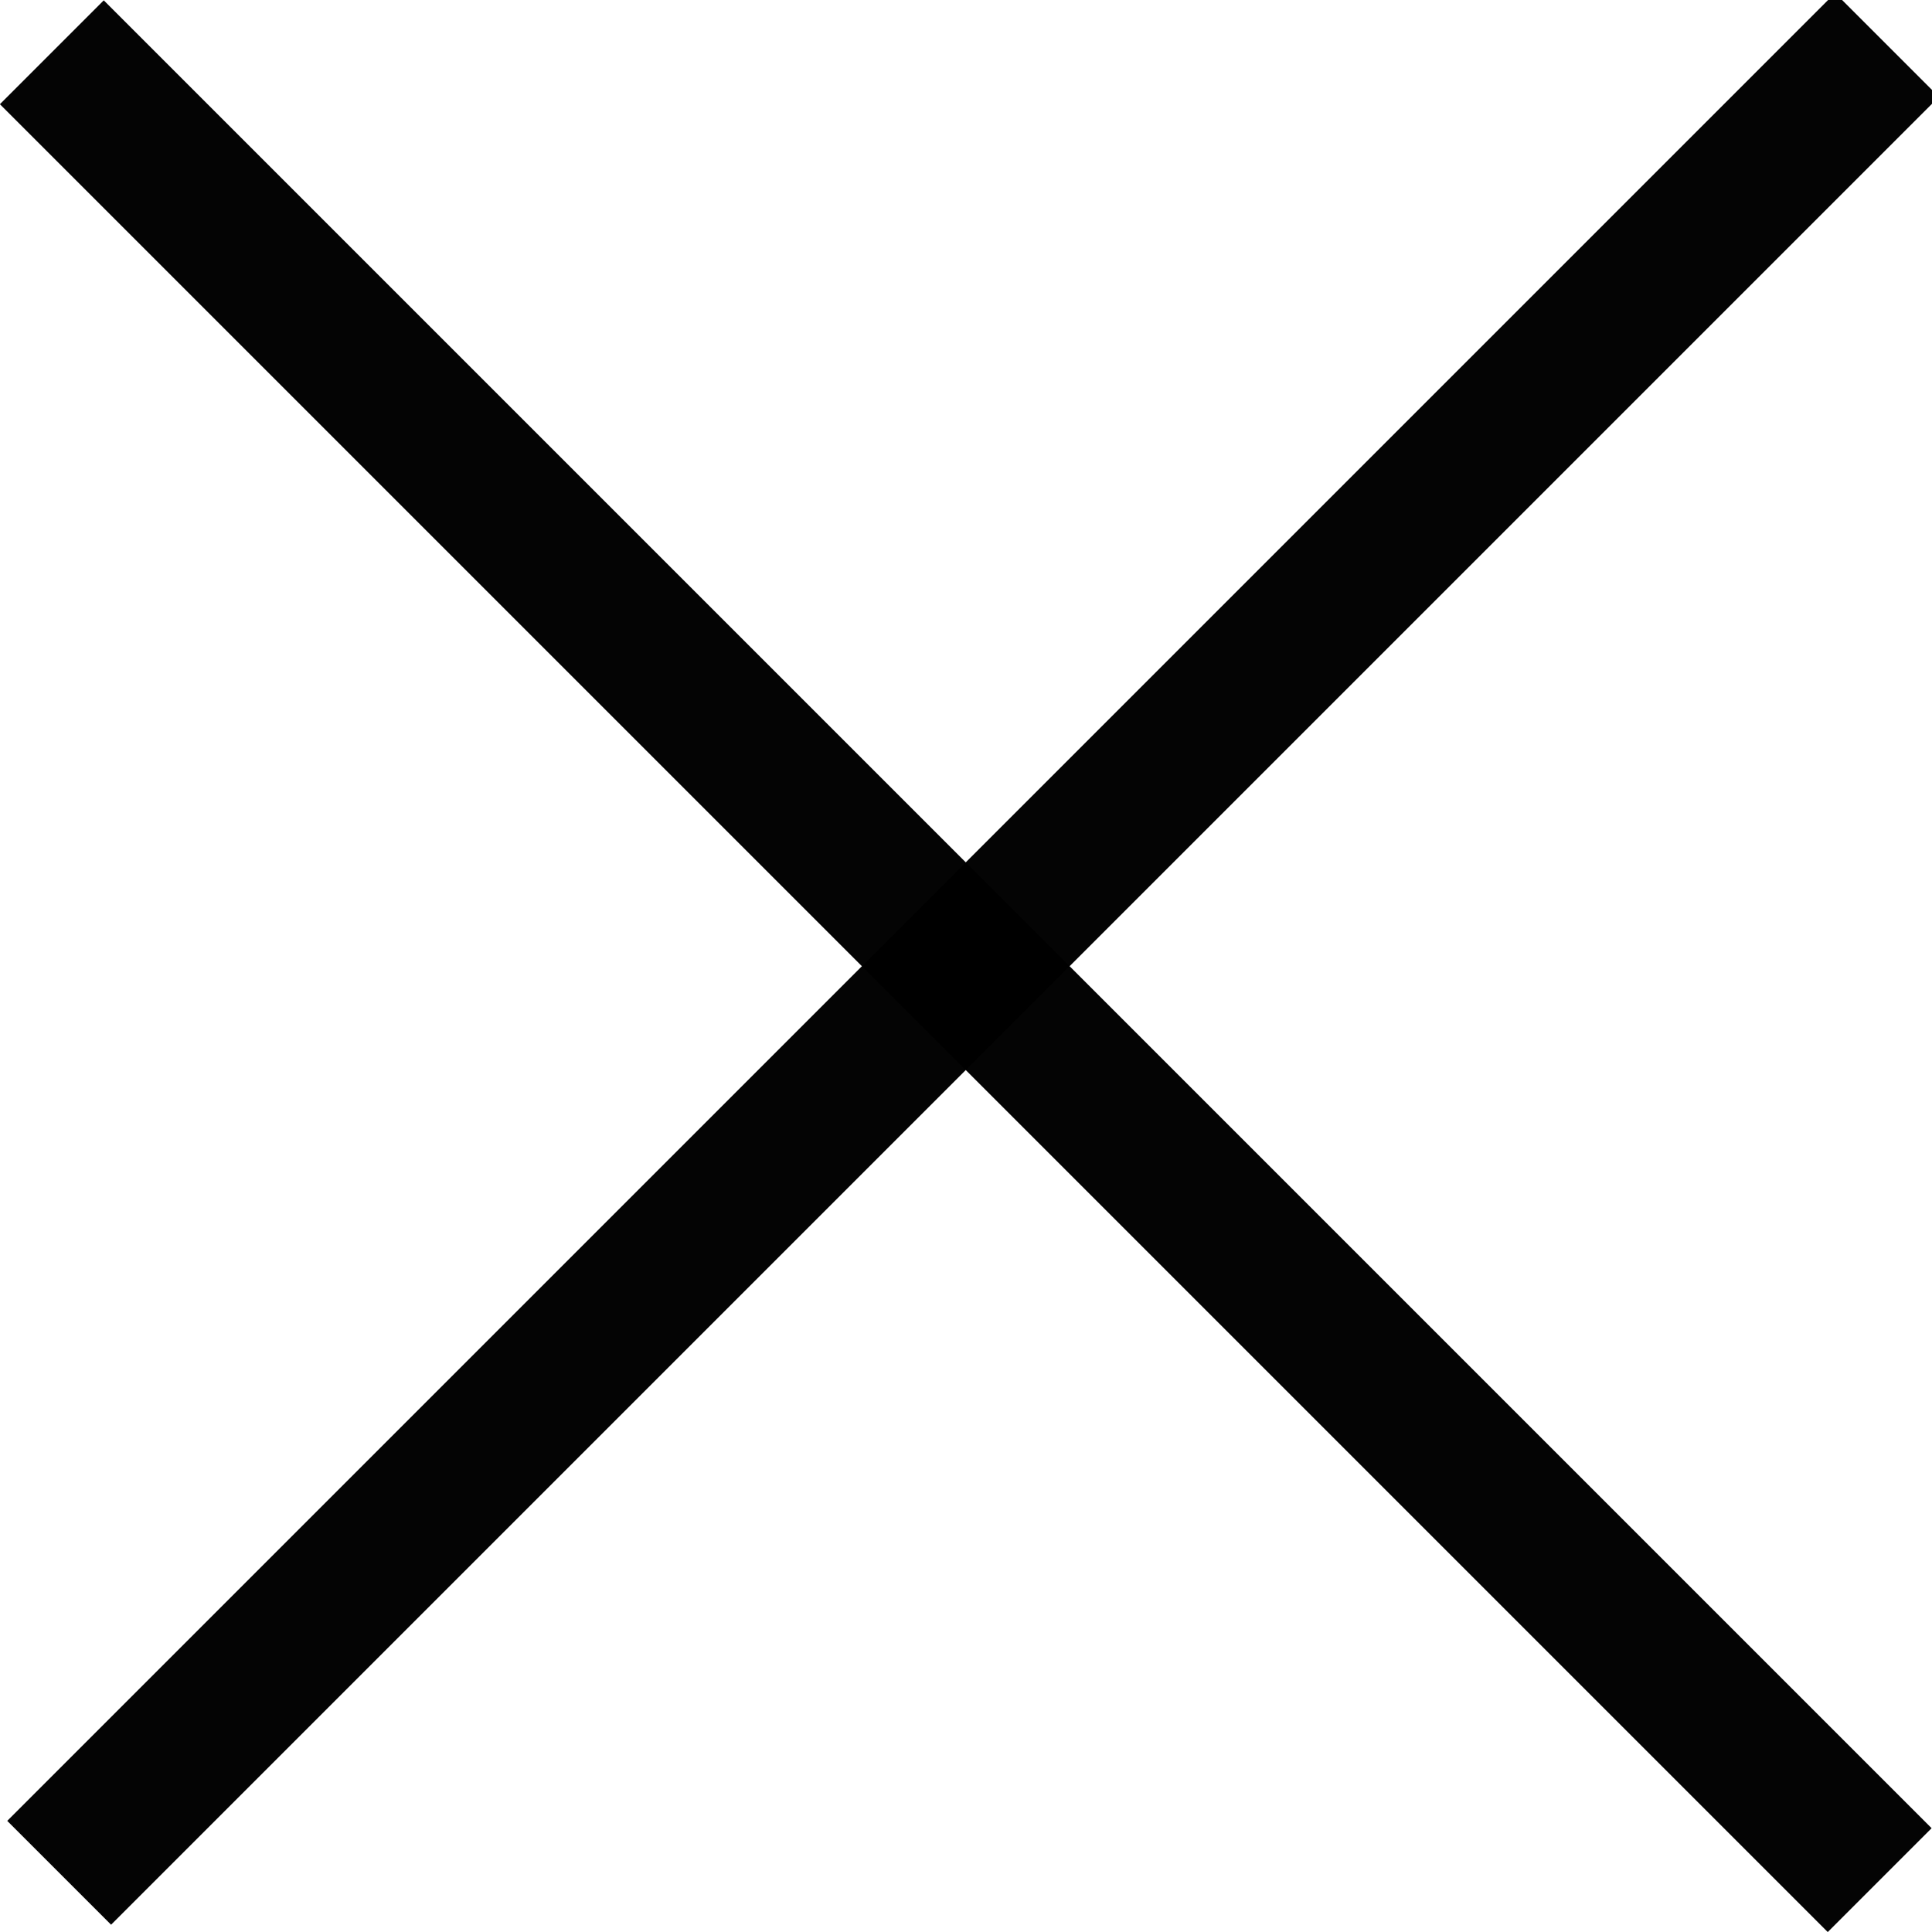 <?xml version="1.0" encoding="UTF-8" standalone="no"?>
<!-- Created with Inkscape (http://www.inkscape.org/) -->

<svg
   xmlns:dc="http://purl.org/dc/elements/1.1/"
   xmlns:cc="http://creativecommons.org/ns#"
   xmlns:rdf="http://www.w3.org/1999/02/22-rdf-syntax-ns#"
   xmlns:svg="http://www.w3.org/2000/svg"
   xmlns="http://www.w3.org/2000/svg"
   xmlns:sodipodi="http://sodipodi.sourceforge.net/DTD/sodipodi-0.dtd"
   xmlns:inkscape="http://www.inkscape.org/namespaces/inkscape"
   width="212.105mm"
   height="212.105mm"
   viewBox="0 0 751.553 751.553"
   id="svg4161"
   version="1.1"
   inkscape:version="0.91 r13725"
   sodipodi:docname="x.svg">
  <defs
     id="defs4163" />
  <sodipodi:namedview
     id="base"
     pagecolor="#ffffff"
     bordercolor="#666666"
     borderopacity="1.0"
     inkscape:pageopacity="0.0"
     inkscape:pageshadow="2"
     inkscape:zoom="0.35"
     inkscape:cx="96.490993"
     inkscape:cy="-263.78457"
     inkscape:document-units="px"
     inkscape:current-layer="layer1"
     showgrid="false"
     inkscape:showpageshadow="false"
     fit-margin-top="0"
     fit-margin-left="0"
     fit-margin-right="0"
     fit-margin-bottom="0"
     inkscape:window-width="1920"
     inkscape:window-height="1056"
     inkscape:window-x="0"
     inkscape:window-y="24"
     inkscape:window-maximized="1" />
  <g
     inkscape:label="Layer 1"
     inkscape:groupmode="layer"
     id="layer1"
     transform="translate(-278.509,903.415)">
    <rect
       style="fill:#000000;fill-opacity:0.981;stroke:none;stroke-width:45;stroke-miterlimit:4;stroke-dasharray:none;stroke-opacity:1"
       id="rect5620"
       width="1005.714"
       height="57.143"
       x="336.93"
       y="60.982"
       transform="matrix(0.707,-0.707,0.707,0.707,0,0)" />
    <rect
       style="fill:#000000;fill-opacity:0.981;stroke:none;stroke-width:45;stroke-miterlimit:4;stroke-dasharray:none;stroke-opacity:1"
       id="rect5620-3"
       width="1005.714"
       height="57.143"
       x="-592.411"
       y="807.175"
       transform="matrix(-0.707,-0.707,0.707,-0.707,0,0)" />
  </g>
</svg>
